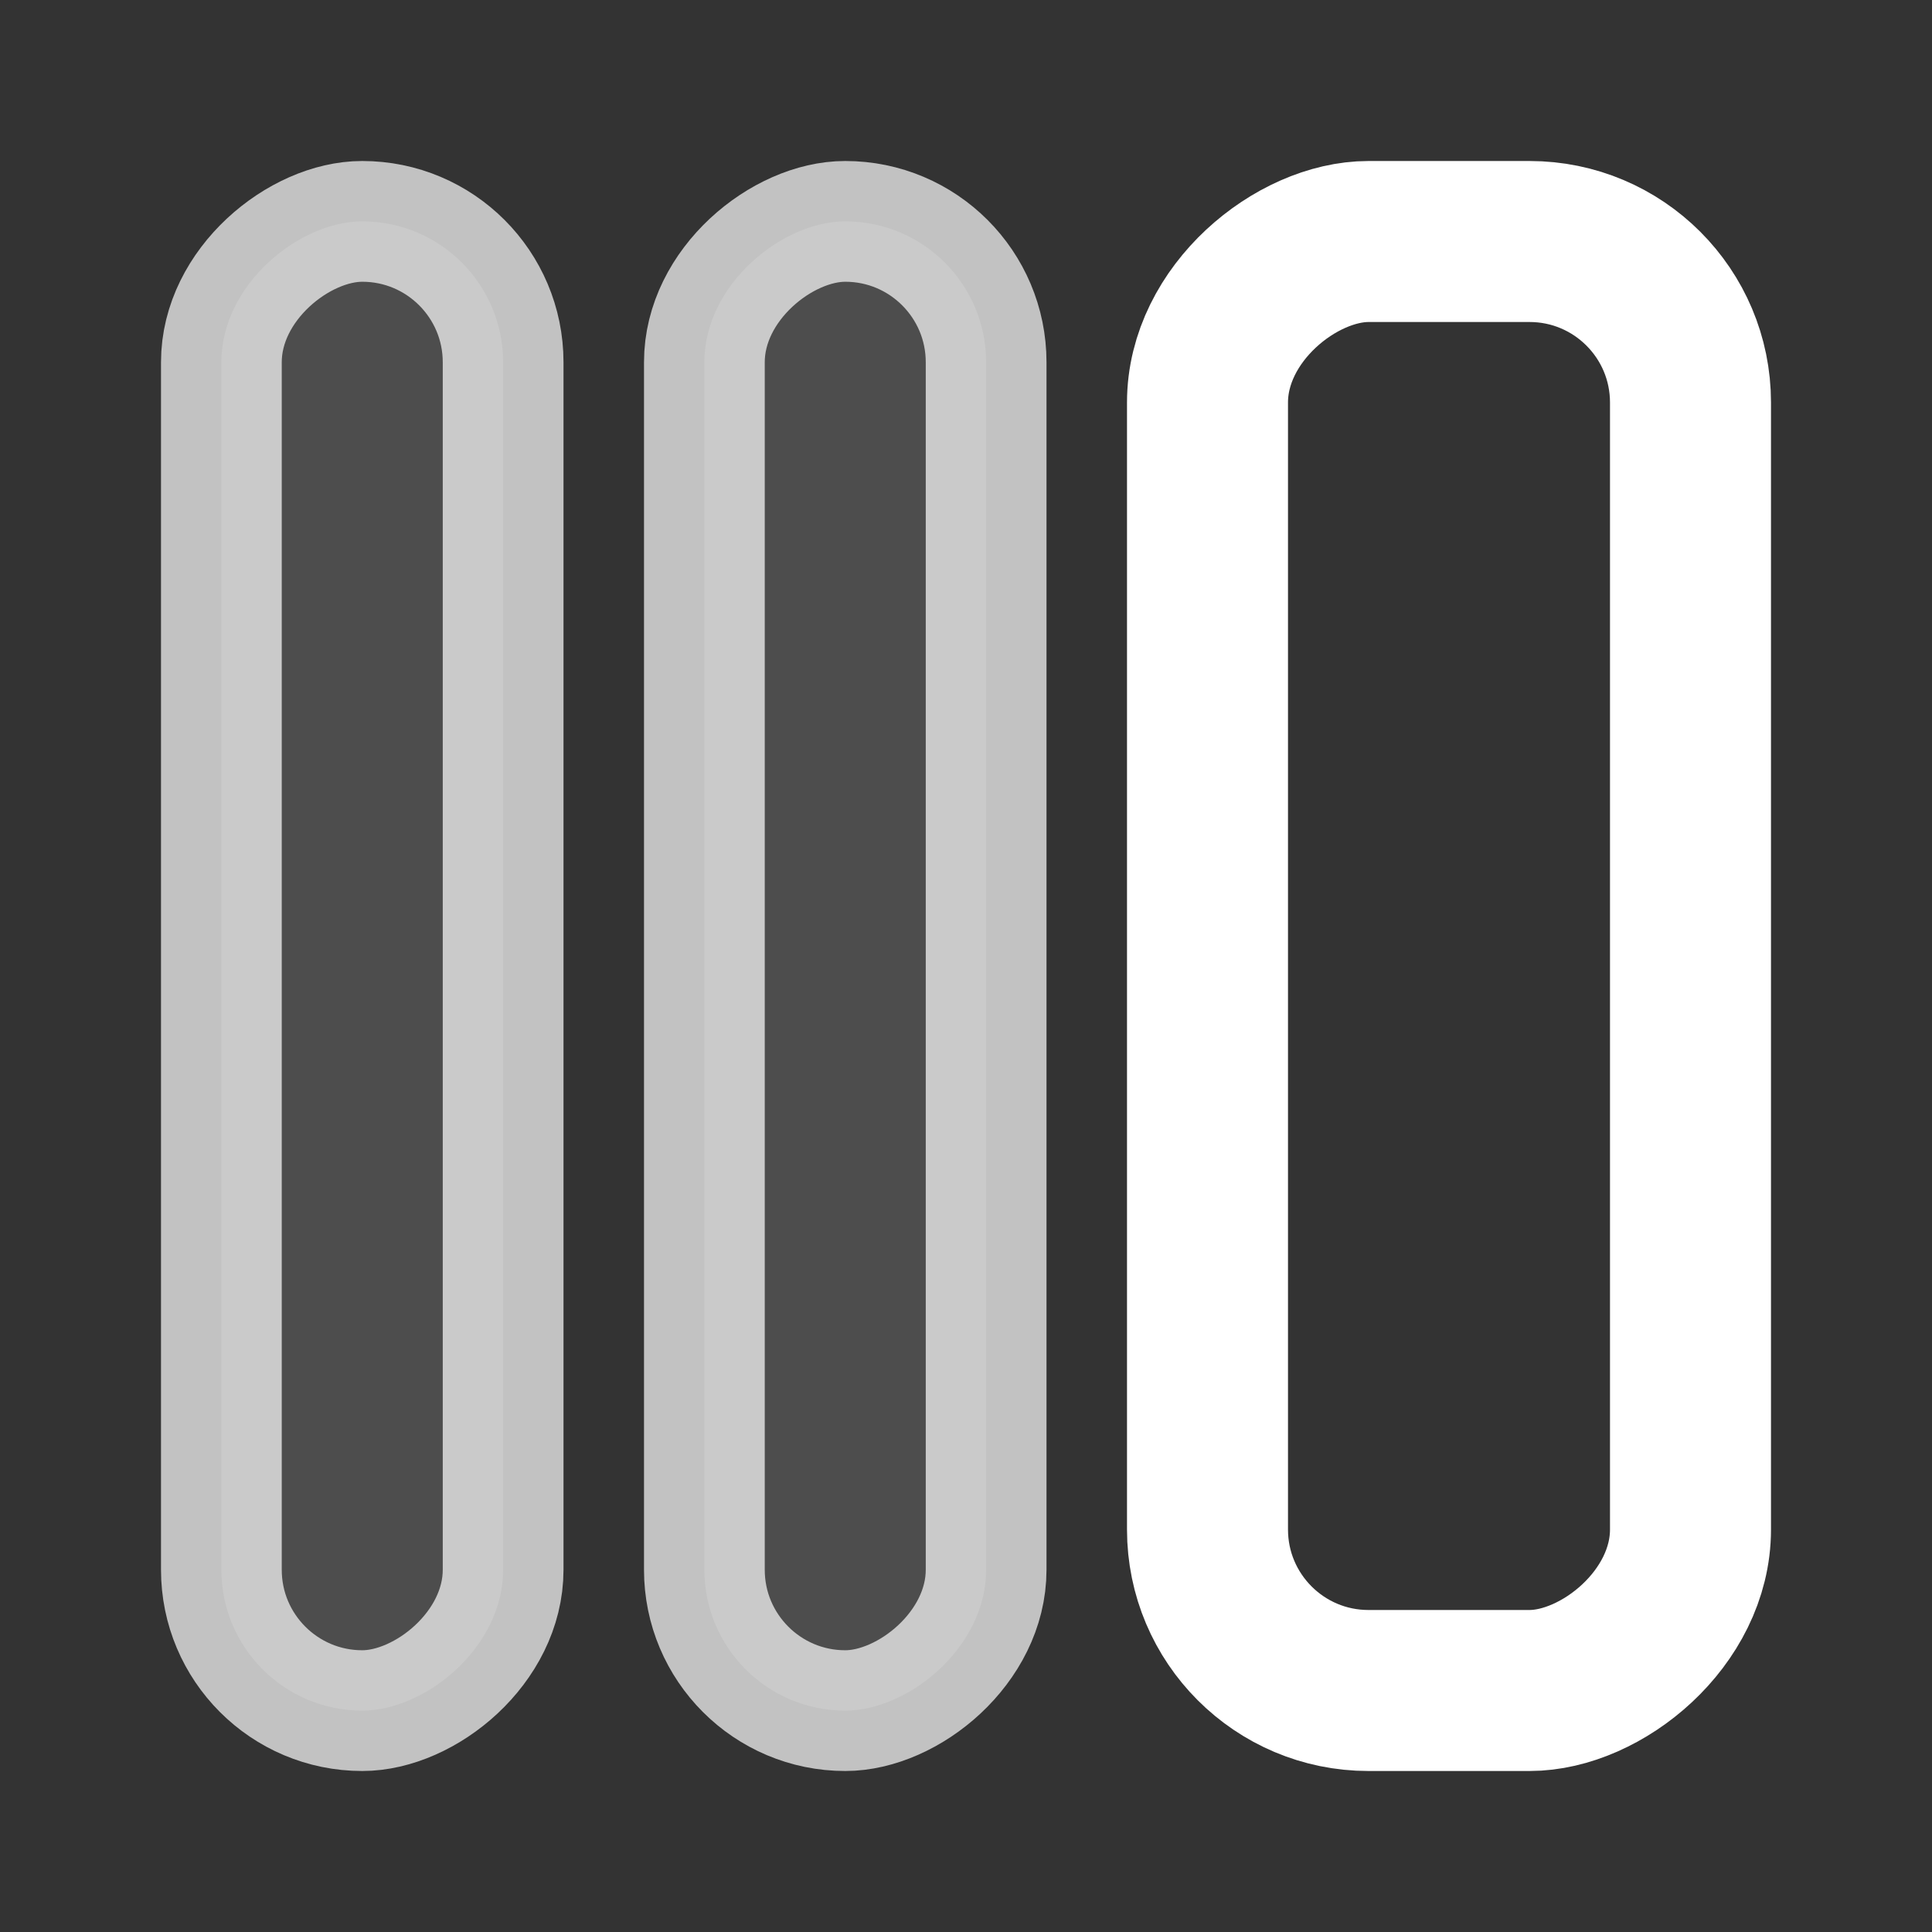 <?xml version="1.0" encoding="UTF-8"?>
<svg width="24px" height="24px" viewBox="0 0 24 24" version="1.1" xmlns="http://www.w3.org/2000/svg" xmlns:xlink="http://www.w3.org/1999/xlink">
    <rect x="0" y="0" width="24" height="24" fill="#333333" stroke="none"/>
    <title>BDDFB40D-3078-47CC-BC37-846605E21E98</title>
    <g id="Admin" stroke="none" stroke-width="1" fill="none" fill-rule="evenodd">
        <g id="#Resources_Template" transform="translate(-1231, -259)" stroke="#FFFFFF">
            <g id="Text" transform="translate(70, 71)">
                <g id="좌우" transform="translate(1076, 181)">
                    <g id="우_on" transform="translate(85, 7)">
                        <rect id="Rectangle" stroke-width="2" transform="translate(18, 12) rotate(-90) translate(-18, -12) " x="9" y="9" width="18" height="6" rx="2"></rect>
                        <rect id="Rectangle" stroke-width="1.5" fill-opacity="0.2" fill="#EEEEEE" opacity="0.7" transform="translate(4.5, 12) rotate(-90) translate(-4.5, -12) " x="-4.75" y="10.25" width="18.5" height="3.5" rx="1.75"></rect>
                        <rect id="Rectangle" stroke-width="1.5" fill-opacity="0.2" fill="#EEEEEE" opacity="0.7" transform="translate(10.5, 12) rotate(-90) translate(-10.5, -12) " x="1.25" y="10.25" width="18.5" height="3.5" rx="1.75"></rect>
                    </g>
                </g>
            </g>
        </g>
    </g>
</svg>